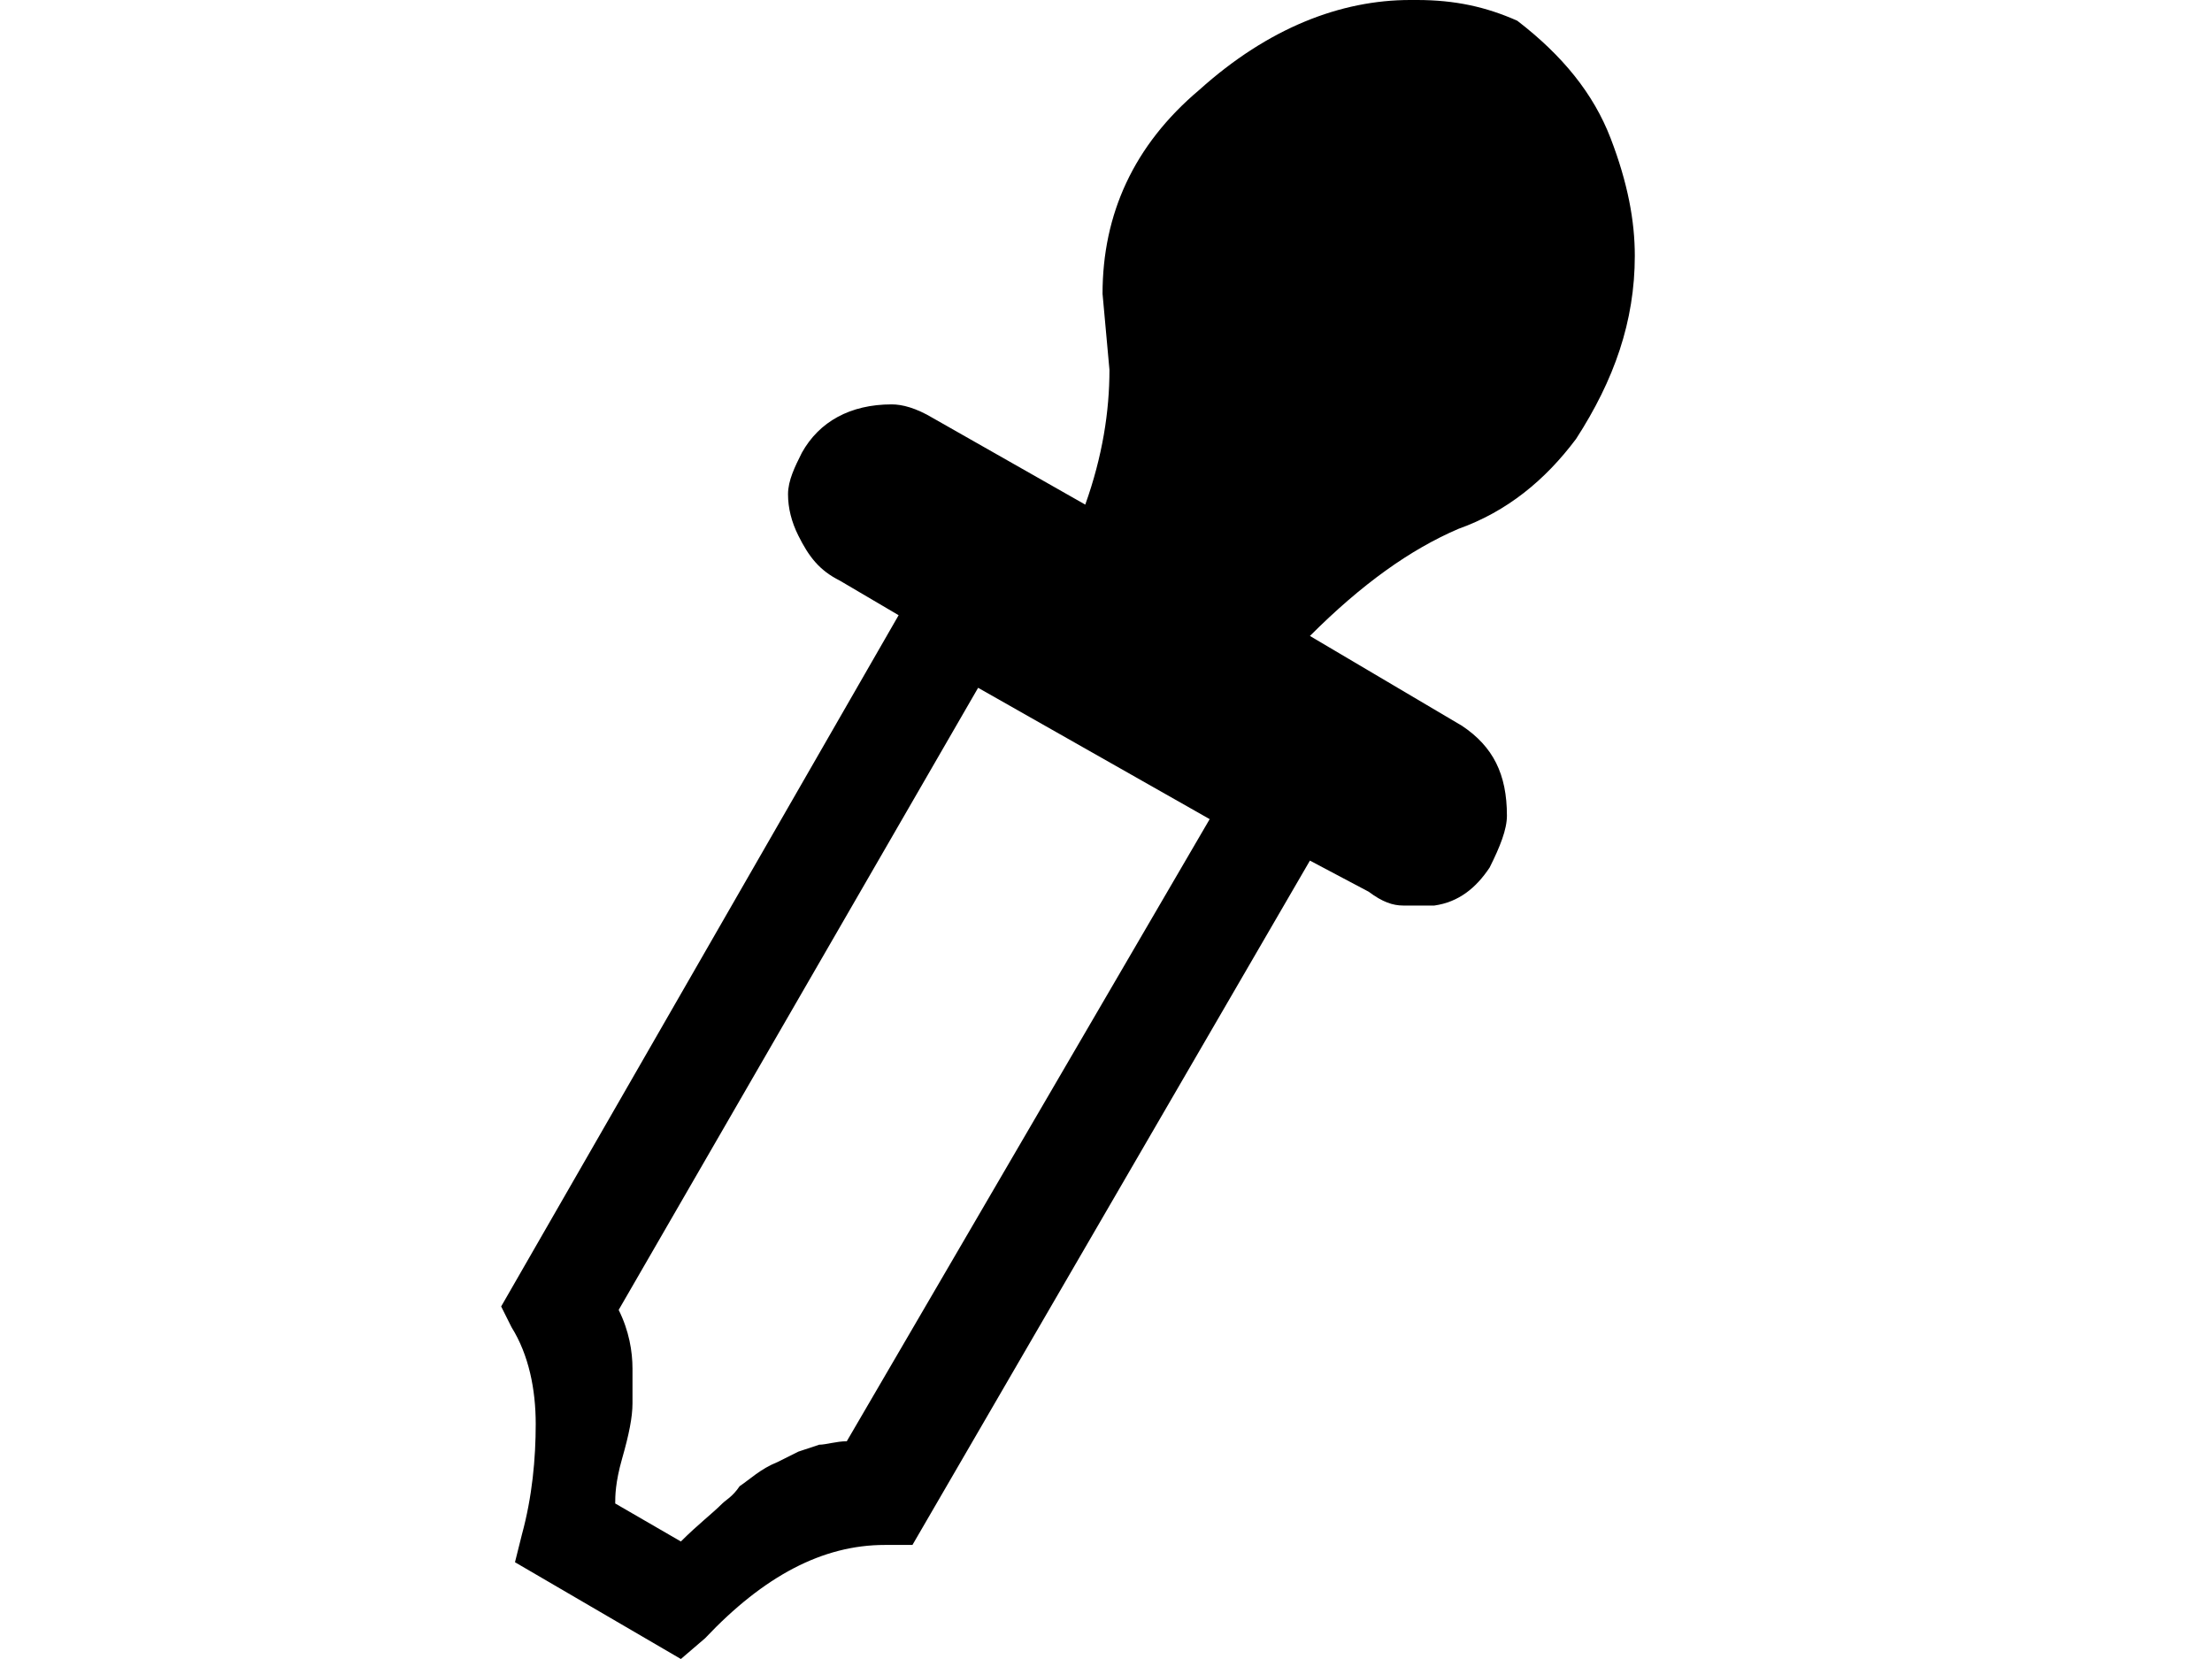 <svg xmlns="http://www.w3.org/2000/svg" viewBox="0 0 64 48">
<path d="M34.7,2.6c2-1.8,4.1-2.6,6.1-2.6H41c1.1,0,2,0.2,2.9,0.6c1.3,1,2.2,2.1,2.7,3.4s0.7,2.4,0.7,3.4c0,1.9-0.6,3.6-1.7,5.3
	c-0.9,1.2-2,2.1-3.4,2.6c-1.4,0.6-2.8,1.6-4.3,3.1l4.4,2.6c0.9,0.6,1.3,1.4,1.3,2.6c0,0.4-0.2,0.9-0.5,1.5c-0.4,0.6-0.9,1-1.6,1.1
	h-0.9c-0.3,0-0.6-0.1-1-0.4l-1.7-0.9L26.4,44.7h-0.8c-1.8,0-3.5,0.9-5.2,2.7L19.7,48l-4.8-2.8l0.2-0.8c0.3-1.1,0.4-2.2,0.4-3.2
	c0-1-0.2-2-0.7-2.8l-0.3-0.6l11.5-20l-1.7-1c-0.6-0.3-0.9-0.7-1.2-1.3c-0.2-0.4-0.3-0.8-0.3-1.2c0-0.4,0.2-0.8,0.4-1.2
	c0.5-0.9,1.4-1.4,2.6-1.4c0.3,0,0.7,0.1,1.2,0.4l4.4,2.5c0.5-1.4,0.7-2.7,0.7-3.9l-0.2-2.2C31.9,6.2,32.8,4.2,34.7,2.6z M19.7,44.6
	c0.5-0.5,0.9-0.8,1.2-1.1c0.1-0.1,0.3-0.2,0.5-0.5c0.3-0.2,0.6-0.5,1.1-0.7l0.6-0.3l0.6-0.2c0.2,0,0.5-0.1,0.8-0.1L35,23.7l-6.7-3.8
	L17.9,37.9c0.3,0.6,0.4,1.2,0.4,1.7c0,0.3,0,0.6,0,1c0,0.4-0.1,0.9-0.3,1.6s-0.2,1.1-0.2,1.3L19.7,44.6z"/>
</svg>
